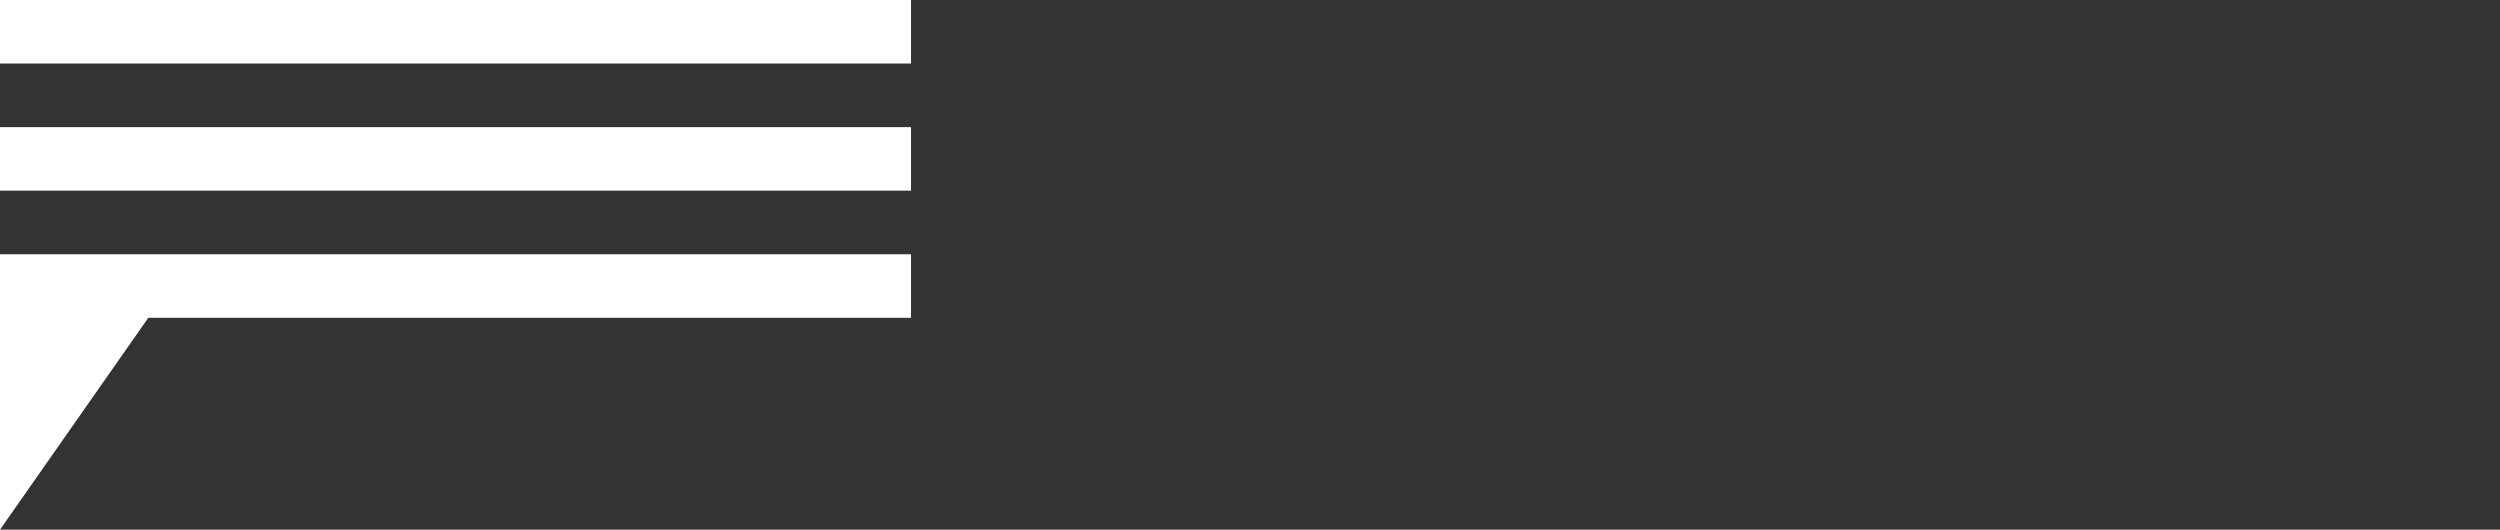 <svg width="118" height="25" viewBox="0 0 118 25" fill="none" xmlns="http://www.w3.org/2000/svg"><rect x="0" y="0" width="118" height="25" fill="#333333" stroke="none"/><path d="M0 0h43v3H0V0zm0 6h43v3H0V6zm0 6h43v3H7l-3.5 5L0 25V12z" fill="#fff"/></svg>